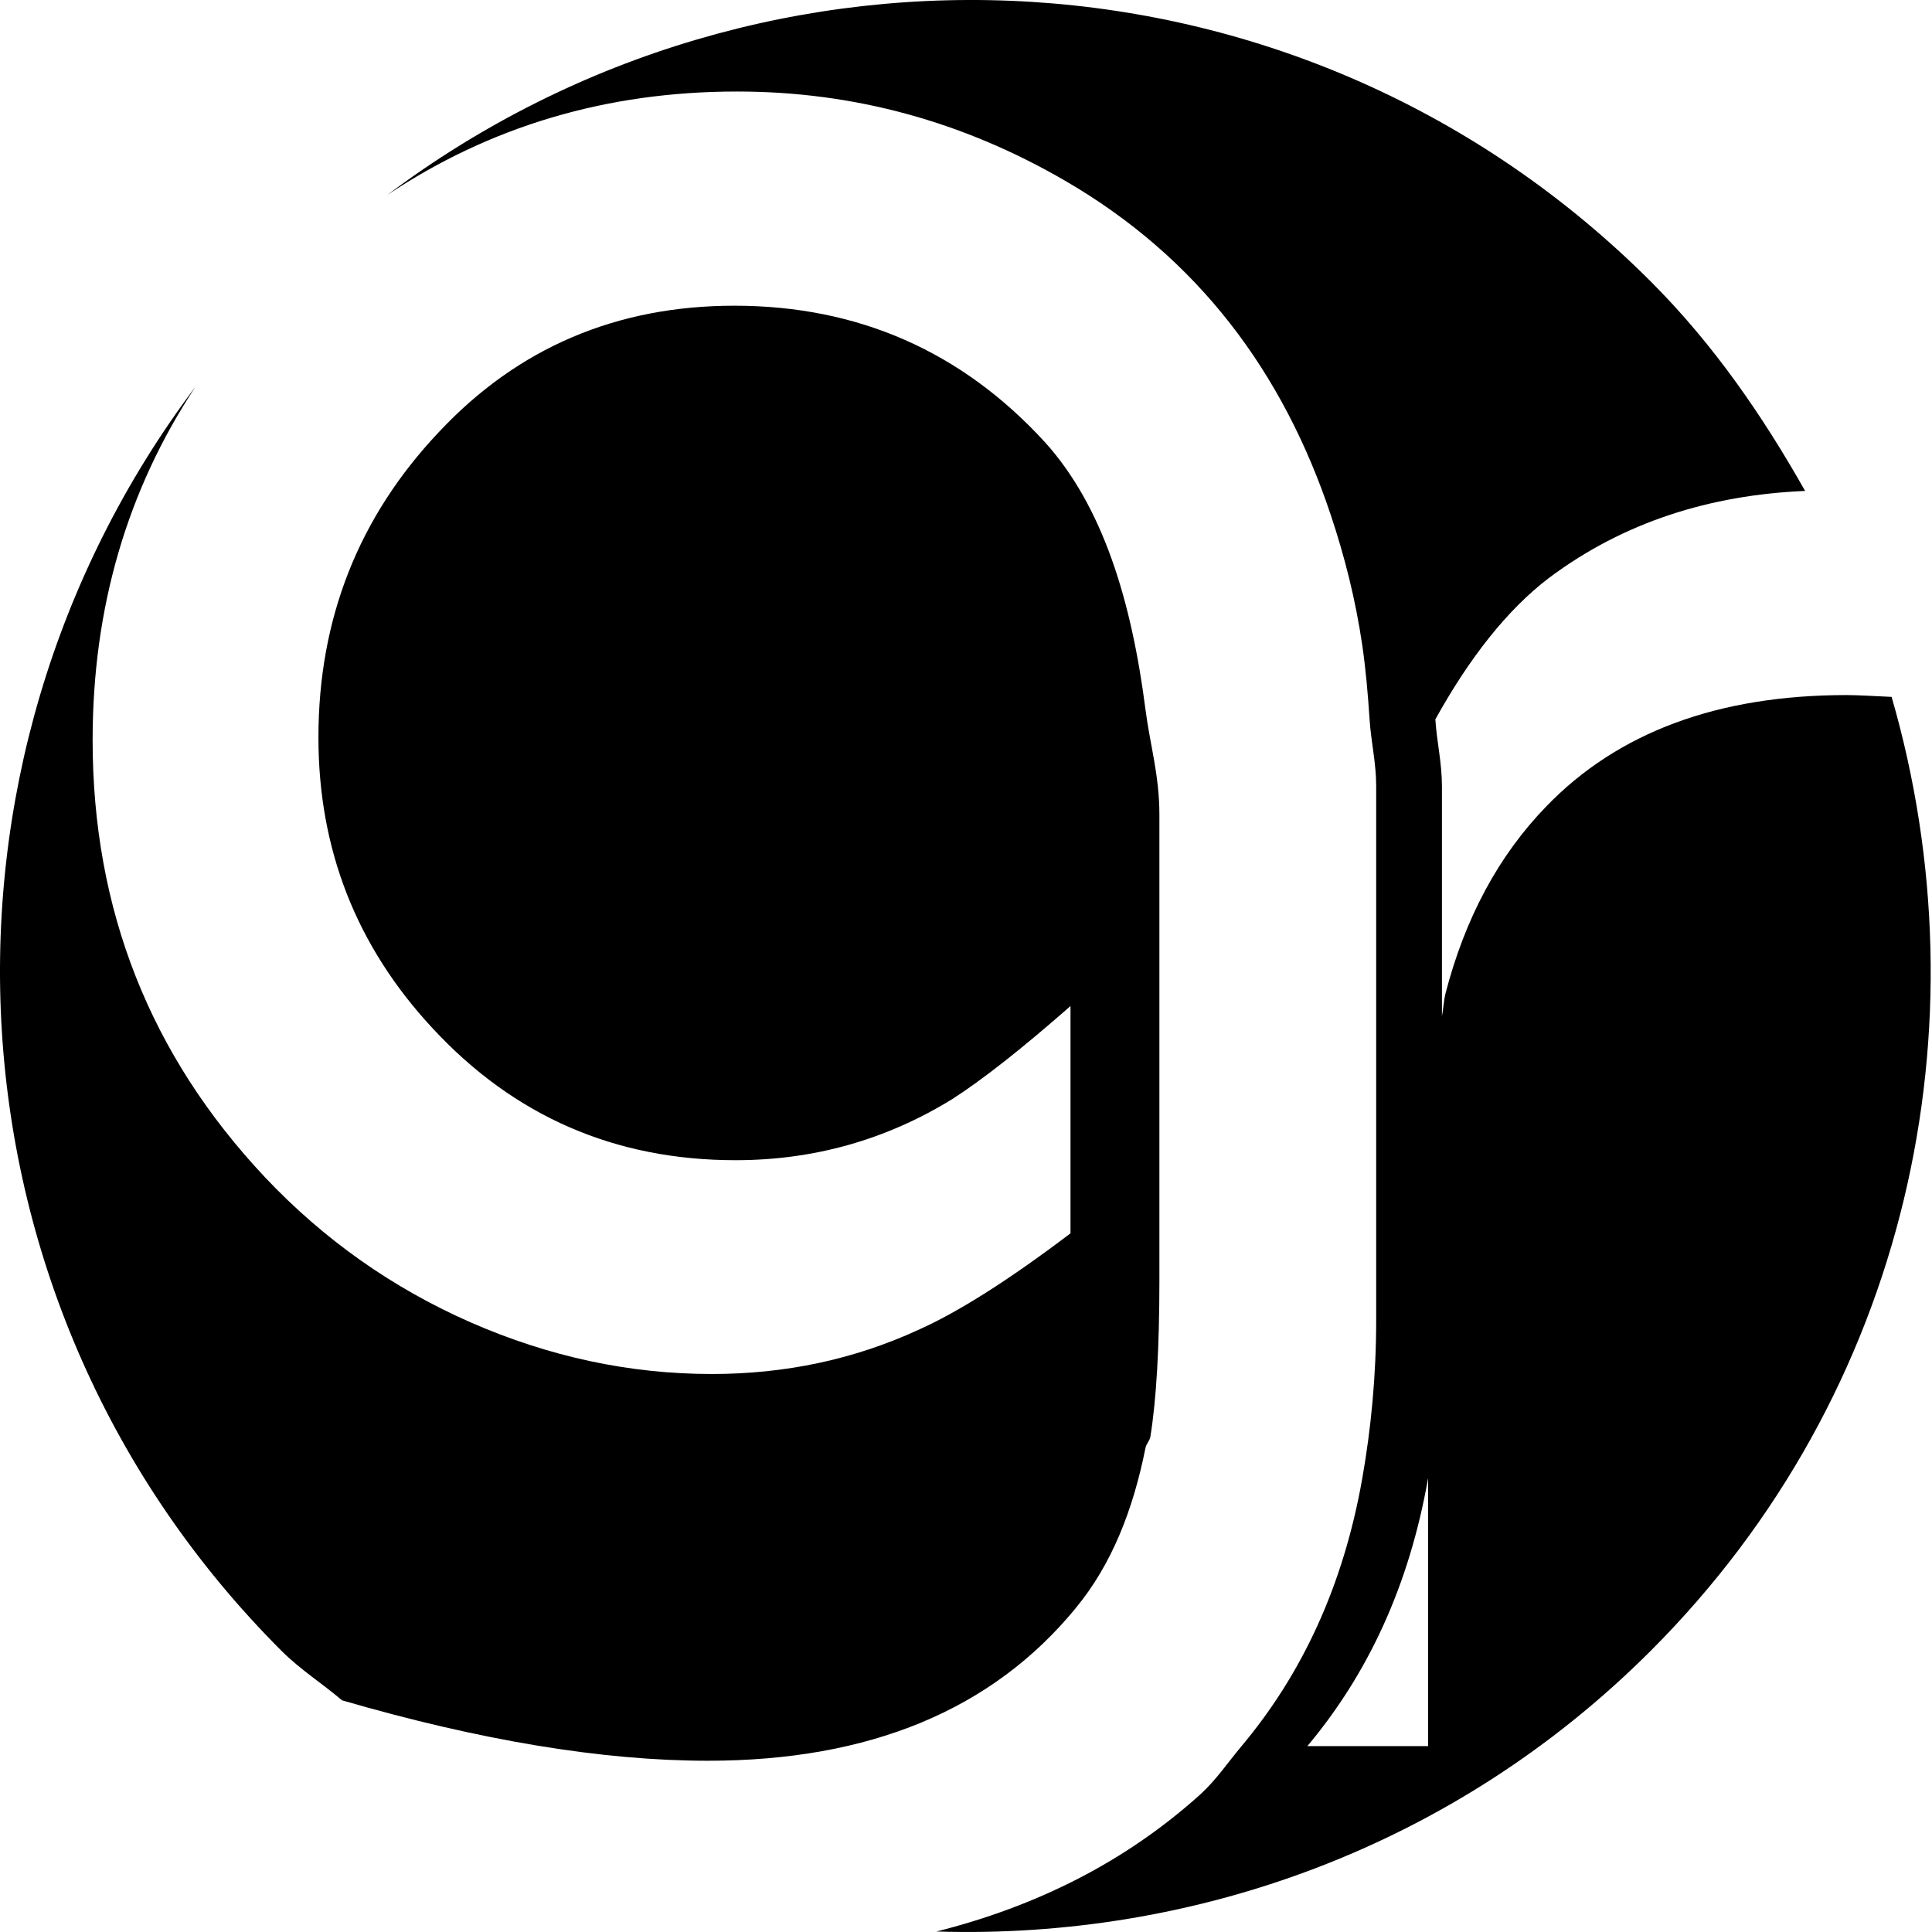 <svg width="89" height="89" viewBox="0 0 89 89" xmlns="http://www.w3.org/2000/svg">
<path d="M87.141 32.103C86.356 32.064 85.513 32.019 85.07 32.019C79.144 32.019 74.53 33.73 71.229 37.151C69.017 39.431 67.48 42.317 66.582 45.791C66.512 46.082 66.486 46.494 66.425 46.811V36.235C66.425 35.124 66.19 34.196 66.121 33.138C67.699 30.29 69.44 28.083 71.35 26.627C74.793 24.049 78.762 22.803 83.155 22.615C81.214 19.187 78.966 15.888 76.043 12.966C60.143 -2.935 35.317 -4.148 17.844 8.98C22.552 5.839 27.909 4.216 33.952 4.216C39.342 4.216 44.371 5.599 49.07 8.329C55.177 11.874 59.108 17.129 61.31 23.742C61.938 25.626 62.445 27.606 62.757 29.74C62.915 30.835 63.016 31.978 63.091 33.138C63.161 34.197 63.396 35.125 63.396 36.235V60.789C63.396 63.407 63.156 65.818 62.757 68.093C61.884 73.058 59.973 77.125 57.195 80.436C56.572 81.179 56.028 81.989 55.309 82.648C51.831 85.786 47.733 87.82 43.136 88.978C55.005 89.343 66.984 85.104 76.043 76.046C87.953 64.136 91.516 47.214 87.139 32.103H87.141ZM65.787 80.436H60.226C63.003 77.125 64.914 73.058 65.787 68.092V80.436Z"/>
<path d="M49.556 74.076C51.202 72.088 52.195 69.573 52.769 66.696C52.809 66.495 52.959 66.385 52.994 66.181C53.27 64.469 53.408 62.068 53.409 59.01V37.532C53.408 35.699 52.977 34.31 52.769 32.693C52.124 27.671 50.807 23.343 48.155 20.39C44.32 16.192 39.532 14.083 33.831 14.083C28.405 14.083 23.861 16.018 20.231 19.889C16.517 23.811 14.668 28.512 14.669 33.972C14.668 39.121 16.413 43.596 19.939 47.381C23.689 51.425 28.335 53.446 33.884 53.446C37.478 53.446 40.812 52.513 43.871 50.629C45.218 49.765 47.033 48.348 49.314 46.344V56.815C46.463 58.975 44.113 60.461 42.281 61.273C39.343 62.621 36.182 63.295 32.794 63.295C28.993 63.295 25.296 62.501 21.667 60.911C18.056 59.321 14.911 57.092 12.216 54.242C6.911 48.608 4.266 41.904 4.267 34.094C4.267 28.01 5.852 22.582 9.007 17.813C-4.149 35.288 -2.946 60.136 12.966 76.047C13.835 76.915 14.837 77.544 15.758 78.328C22.096 80.17 27.727 81.111 32.606 81.111C40.07 81.111 45.72 78.761 49.556 74.078L49.556 74.076Z"/>
</svg>

